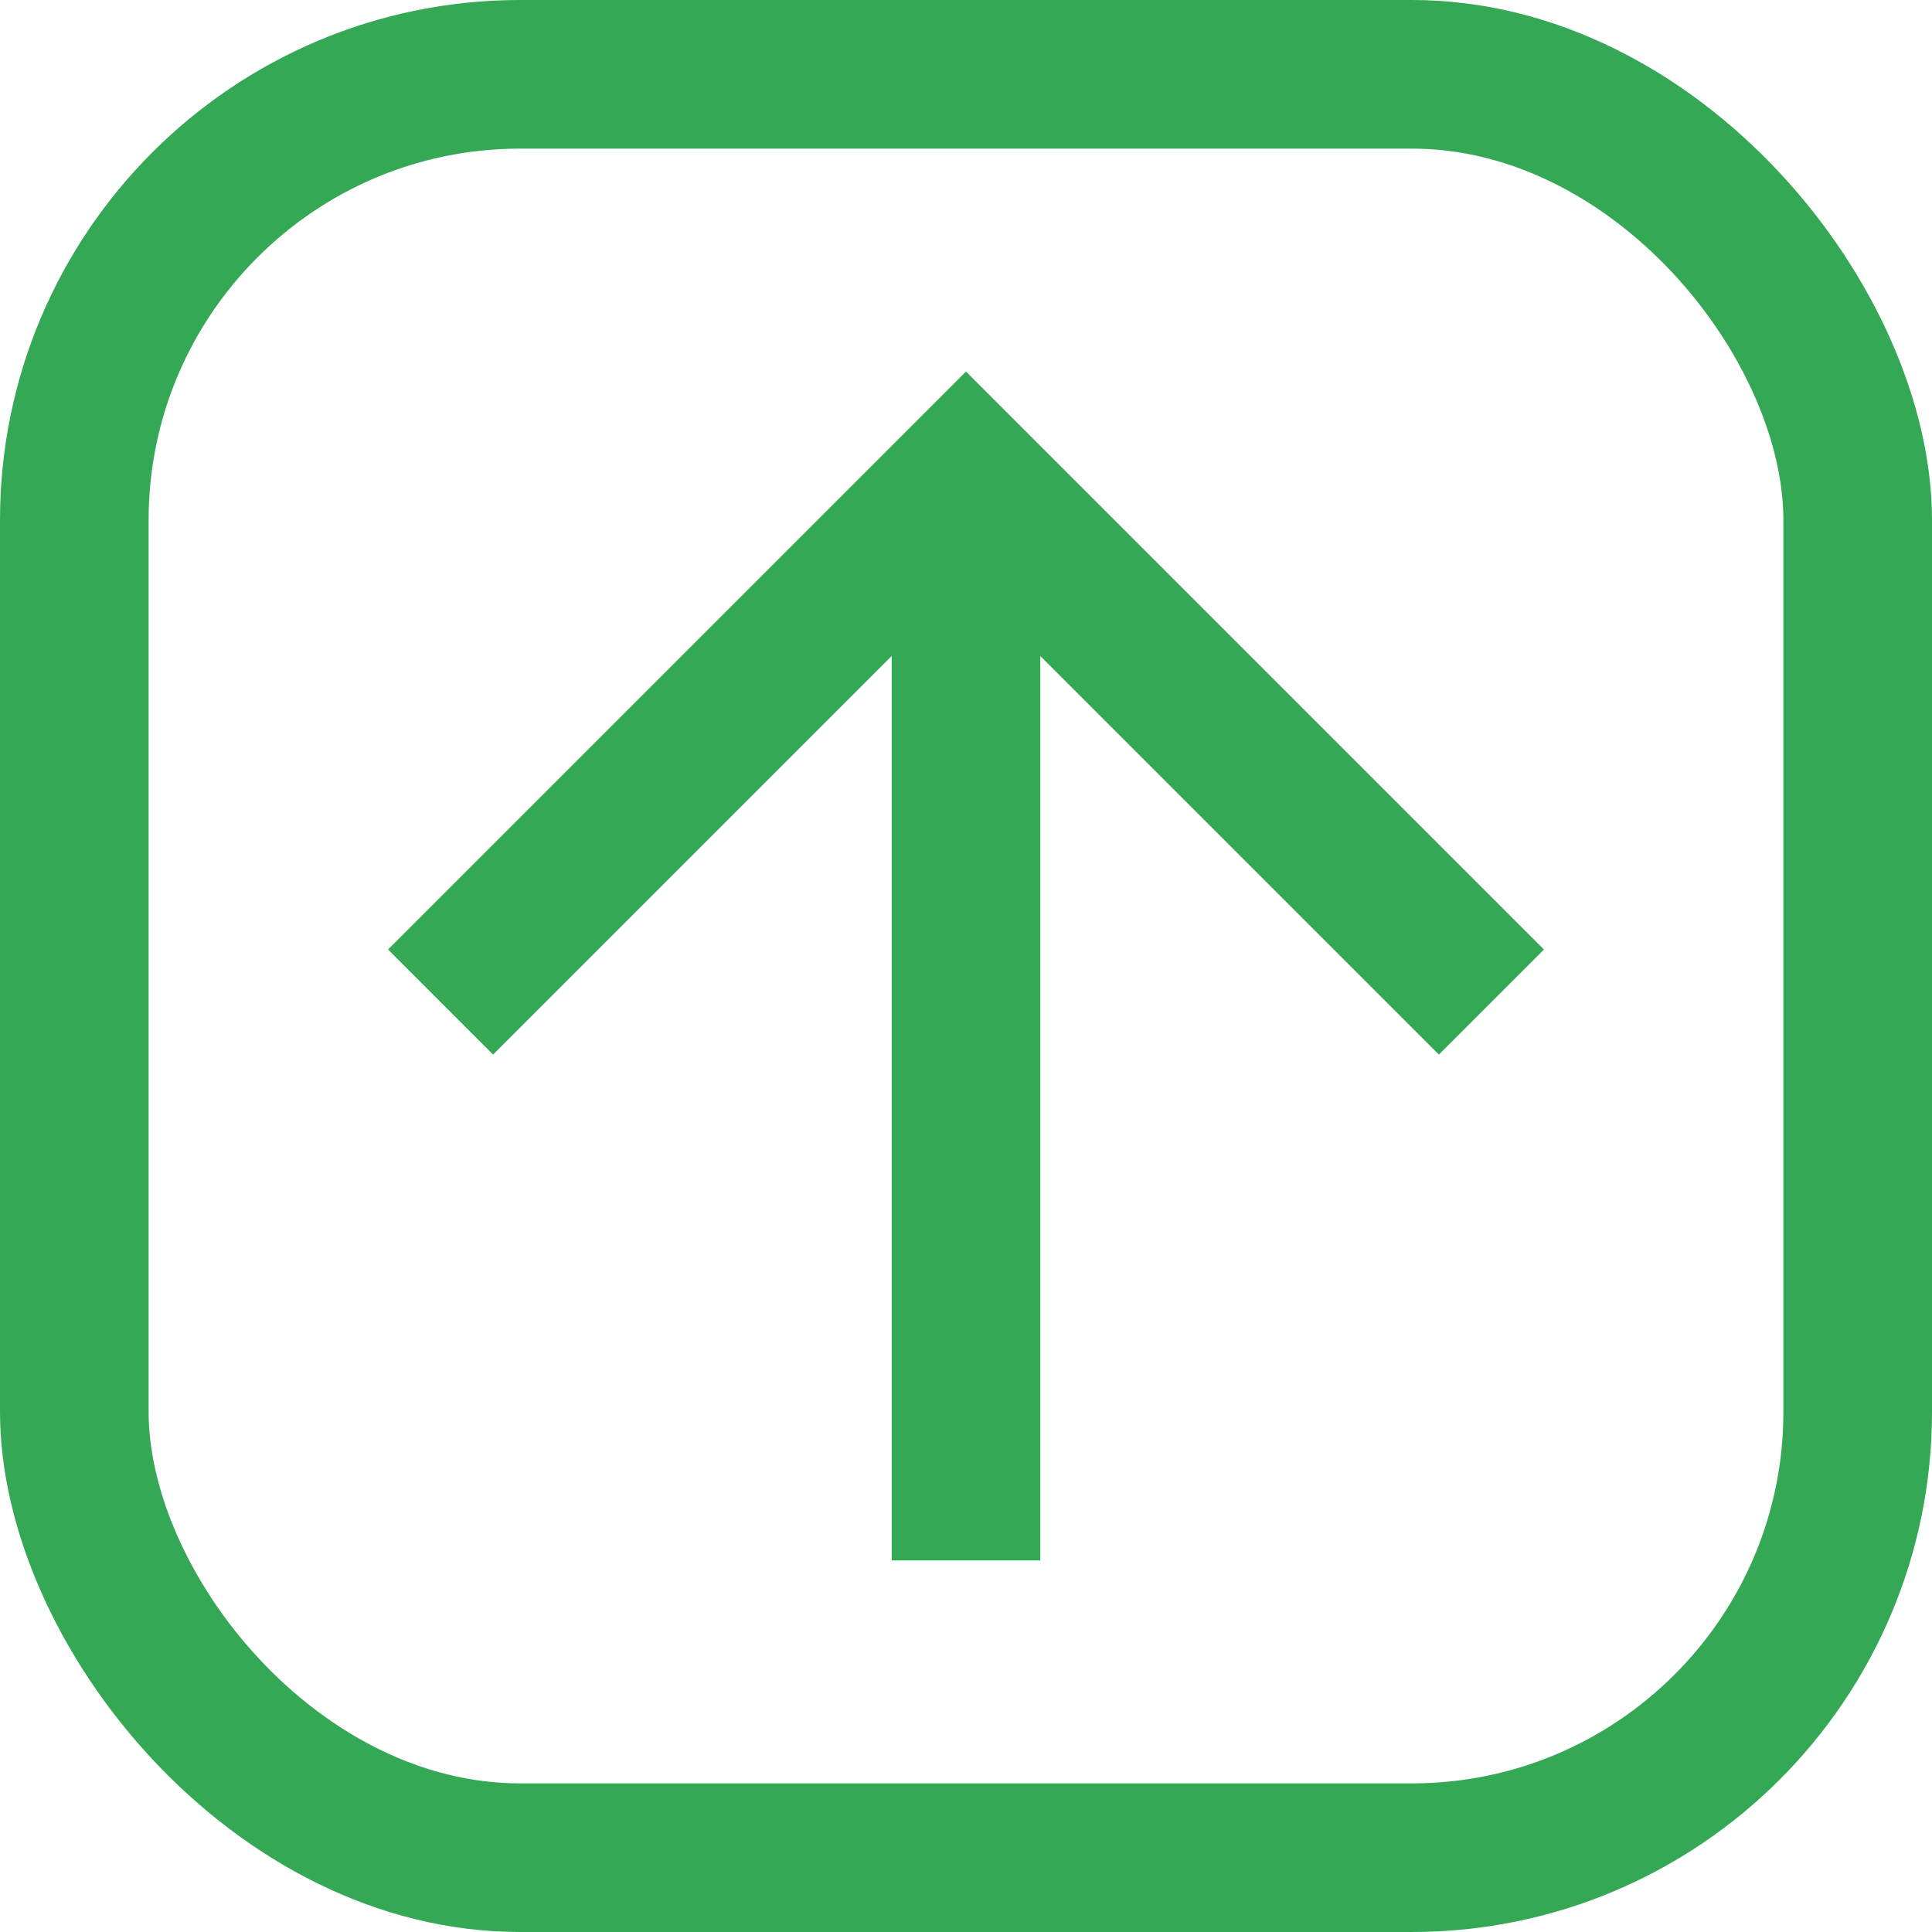 <svg xmlns="http://www.w3.org/2000/svg" xmlns:xlink="http://www.w3.org/1999/xlink" fill="none" version="1.1" width="26" height="26" viewBox="0 0 26 26"><defs><clipPath id="master_svg0_154_14645"><rect x="0" y="0" width="26" height="26" rx="7"/></clipPath></defs><g clip-path="url(#master_svg0_154_14645)"><g><path d="M14,8.828L14,21L12,21L12,8.828L6.636,14.192L5.222,12.778L13,5L20.778,12.778L19.364,14.192L14,8.828Z" fill="#34A854" fill-opacity="1" style="mix-blend-mode:passthrough"/></g><rect x="1" y="1" width="24" height="24" rx="6" fill-opacity="0" stroke-opacity="1" stroke="#34A854" fill="none" stroke-width="2"/></g></svg>